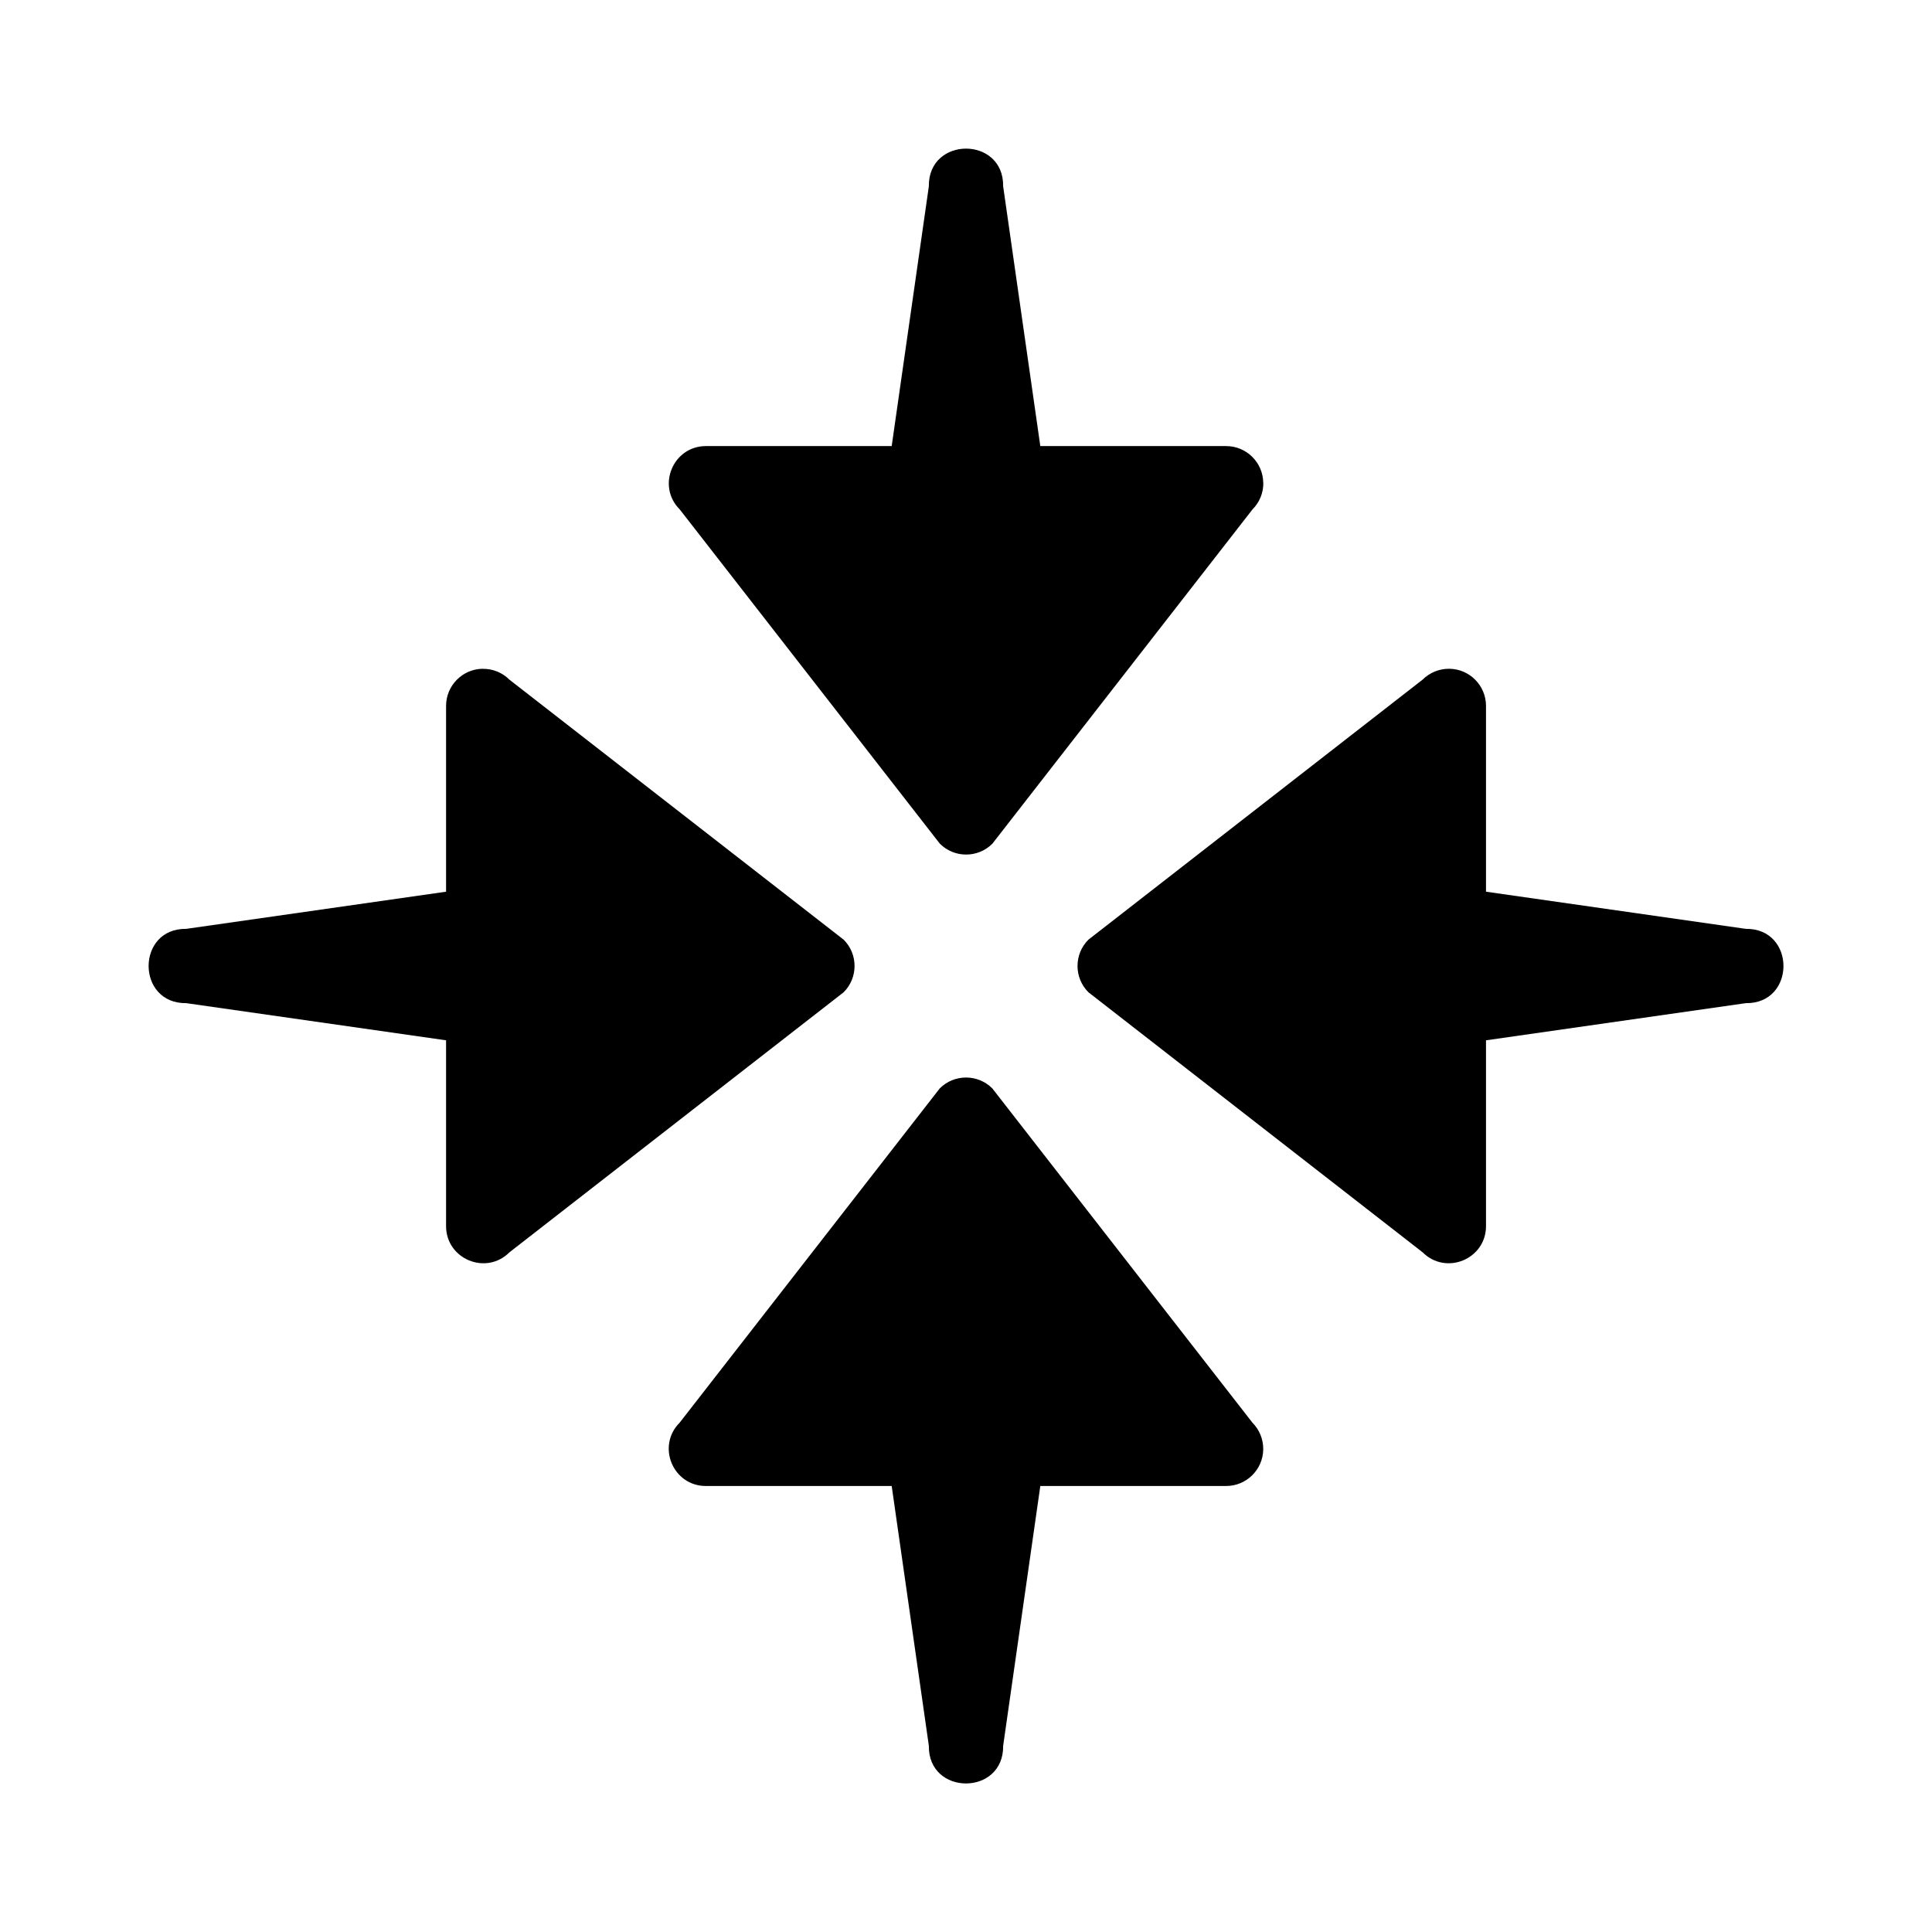 <svg width="26" height="26" viewBox="0 0 26 26" xmlns="http://www.w3.org/2000/svg">
<path d="m 17,6.495 c -0.004,-0.273 -0.227,-0.492 -0.5,-0.492 H 14 l -0.5,-3.496 c 0.01,-0.676 -1.009,-0.676 -1,0 L 12,6.003 H 9.501 c -0.445,1.7e-4 -0.668,0.539 -0.353,0.853 l 3.5,4.498 c 0.195,0.195 0.512,0.195 0.707,0 l 3.5,-4.498 c 0.096,-0.096 0.149,-0.226 0.146,-0.361 z m 0,13.011 c 0.002,-0.135 -0.051,-0.266 -0.146,-0.361 l -3.5,-4.498 c -0.195,-0.195 -0.512,-0.195 -0.707,0 l -3.5,4.498 c -0.315,0.315 -0.092,0.853 0.353,0.853 H 12 l 0.5,3.496 c -0.01,0.676 1.009,0.676 1,0 l 0.5,-3.496 h 2.5 c 0.273,10e-6 0.496,-0.219 0.5,-0.492 z M 6.495,9 c -0.273,0.004 -0.492,0.227 -0.492,0.5 V 12 l -3.496,0.5 c -0.676,-0.01 -0.676,1.009 0,1 l 3.496,0.5 v 2.5 c 1.71e-4,0.445 0.539,0.668 0.853,0.353 l 4.498,-3.5 c 0.195,-0.195 0.195,-0.512 0,-0.707 L 6.856,9.147 c -0.096,-0.096 -0.226,-0.149 -0.361,-0.146 z m 13.011,0 c -0.135,-0.002 -0.266,0.051 -0.361,0.146 l -4.498,3.5 c -0.195,0.195 -0.195,0.512 0,0.707 l 4.498,3.5 c 0.315,0.315 0.853,0.092 0.853,-0.353 v -2.5 l 3.496,-0.5 c 0.676,0.01 0.676,-1.009 0,-1 l -3.496,-0.5 V 9.5 c 10e-6,-0.273 -0.219,-0.496 -0.492,-0.5 z" transform="" style="opacity: 1; fill: #000000; fill-opacity: 1; stroke: none; stroke-width: 1px; stroke-linecap: butt; stroke-linejoin: round; stroke-miterlimit: 4; stroke-dasharray: none; stroke-dashoffset: 0; stroke-opacity: 1;" />
</svg>